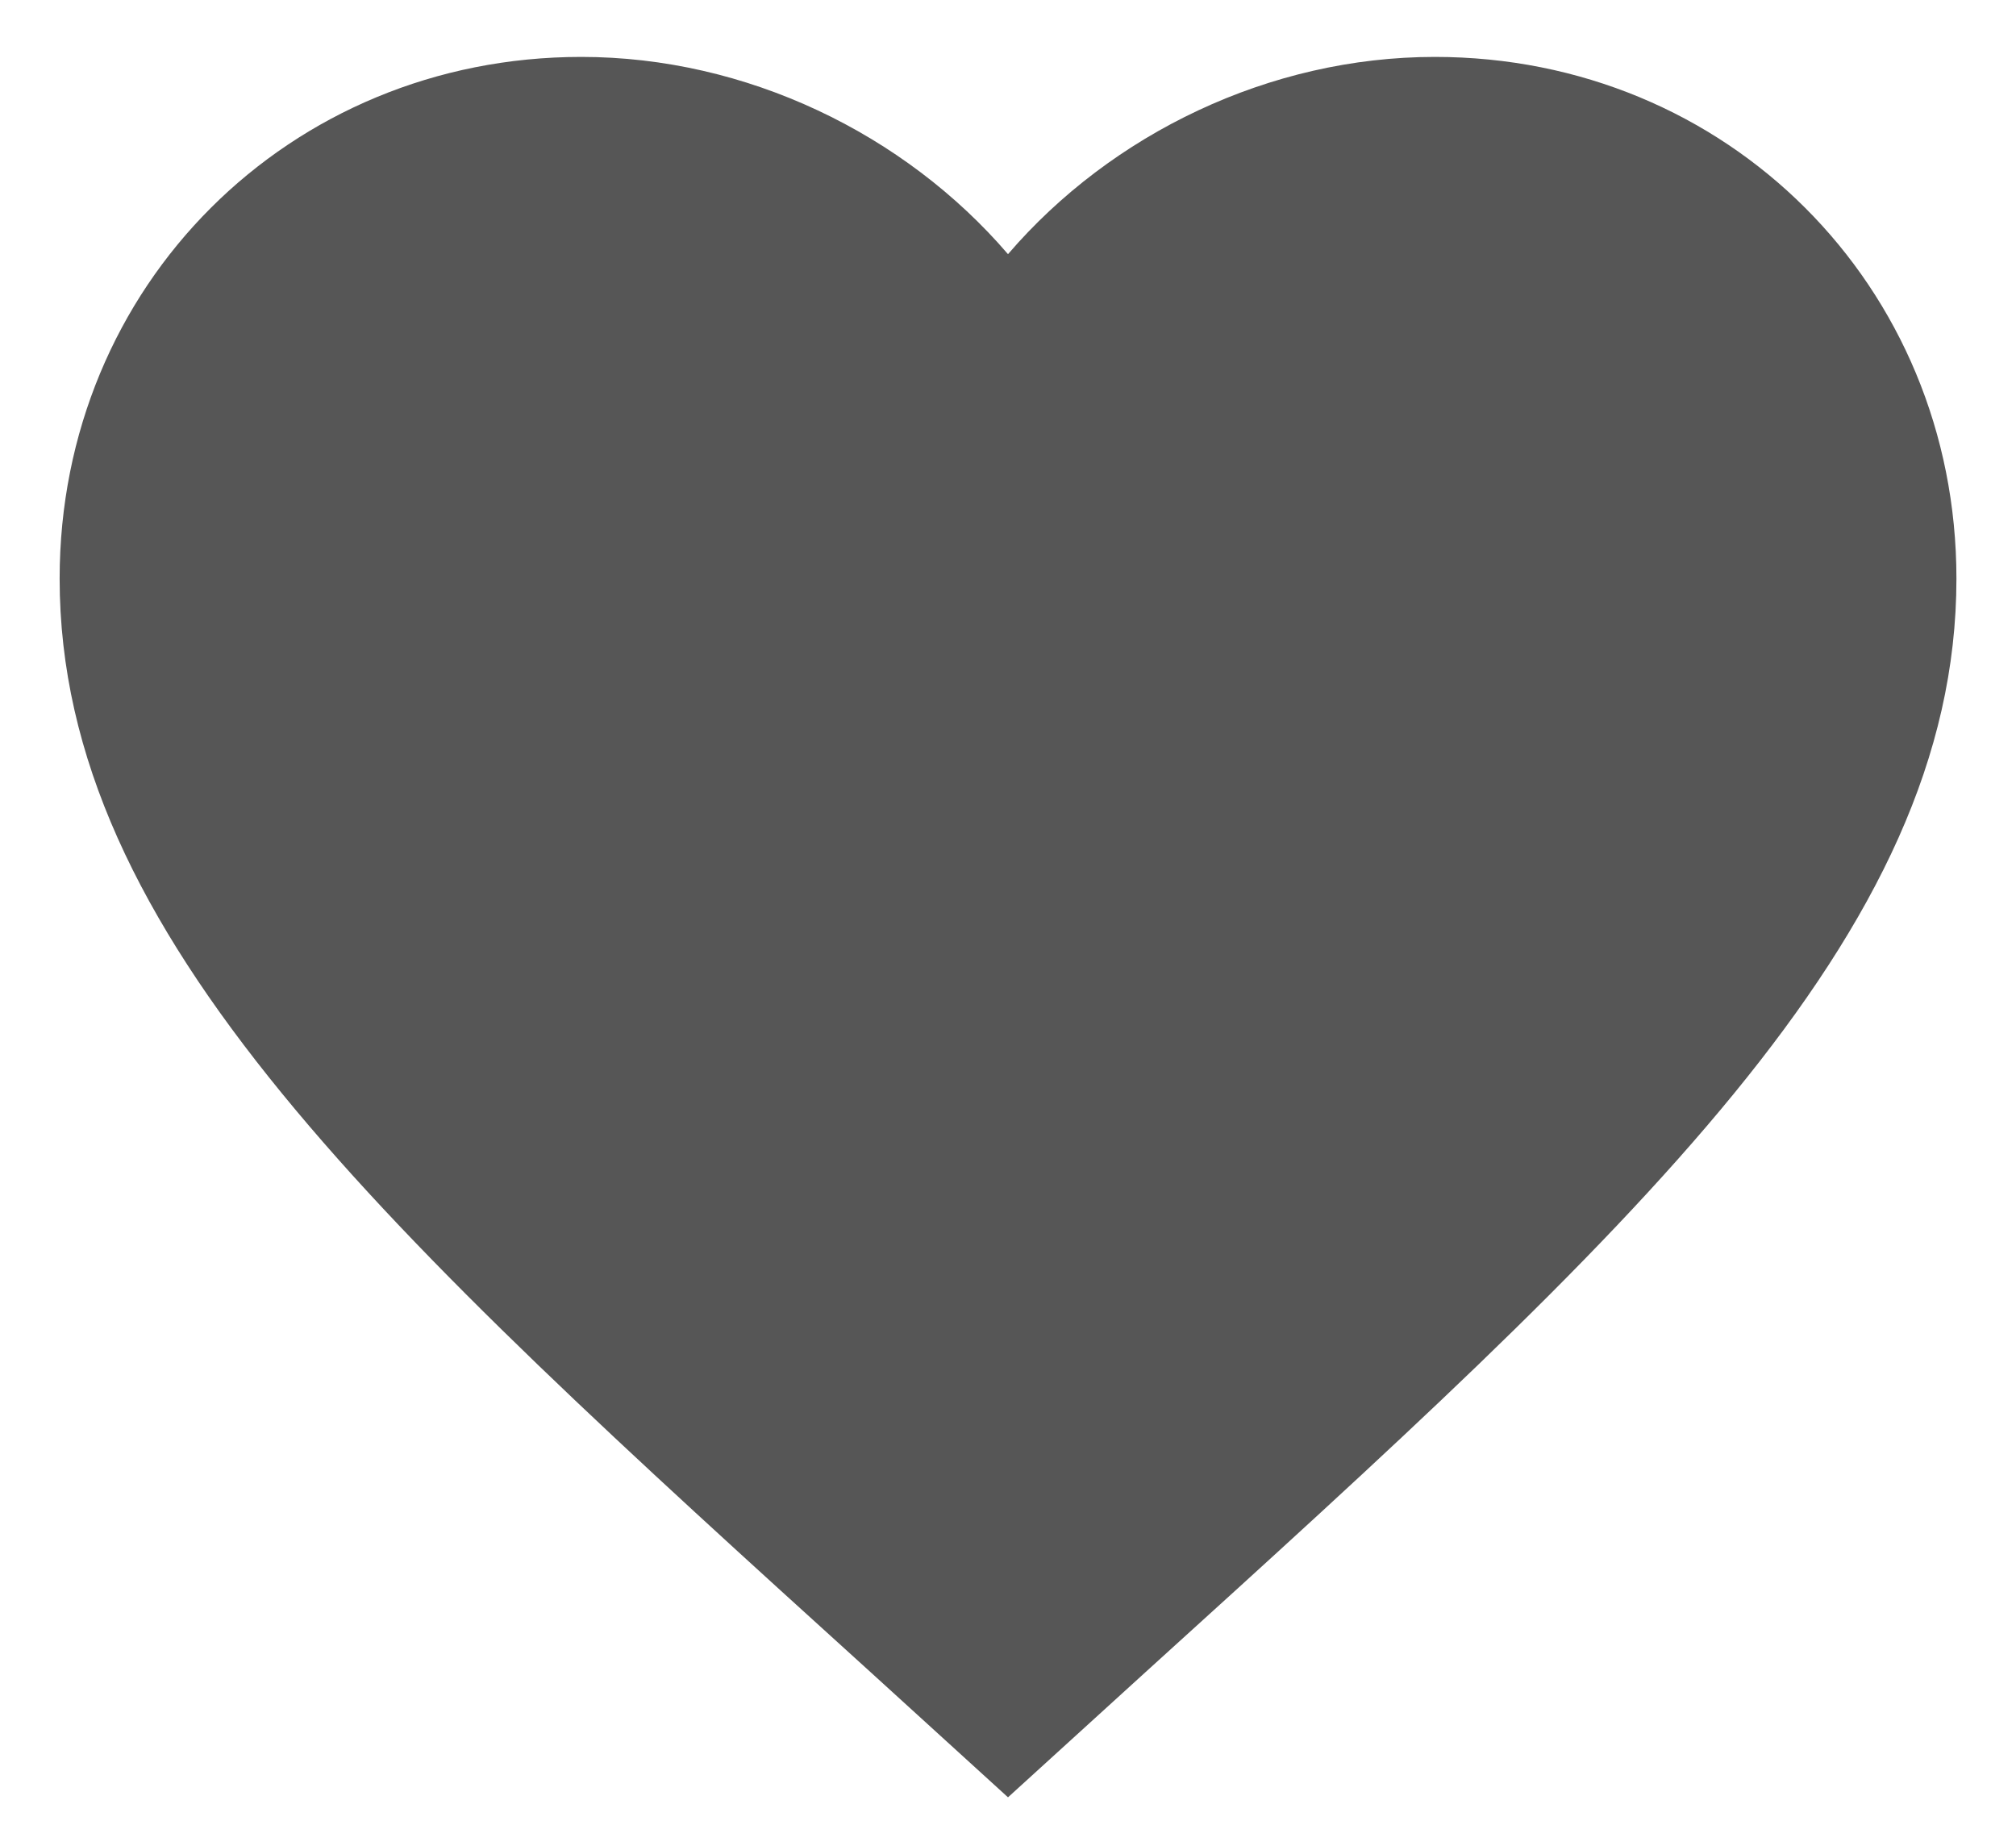 <svg width="31" height="28" viewBox="0 0 31 28" fill="none" xmlns="http://www.w3.org/2000/svg">
<path d="M15.5 27.635L13.386 25.71C5.875 18.9 0.917 14.394 0.917 8.896C0.917 4.39 4.446 0.875 8.938 0.875C11.475 0.875 13.911 2.056 15.5 3.908C17.09 2.056 19.525 0.875 22.063 0.875C26.555 0.875 30.084 4.39 30.084 8.896C30.084 14.394 25.125 18.9 17.615 25.71L15.5 27.635Z" fill="#565656"/>
</svg>
